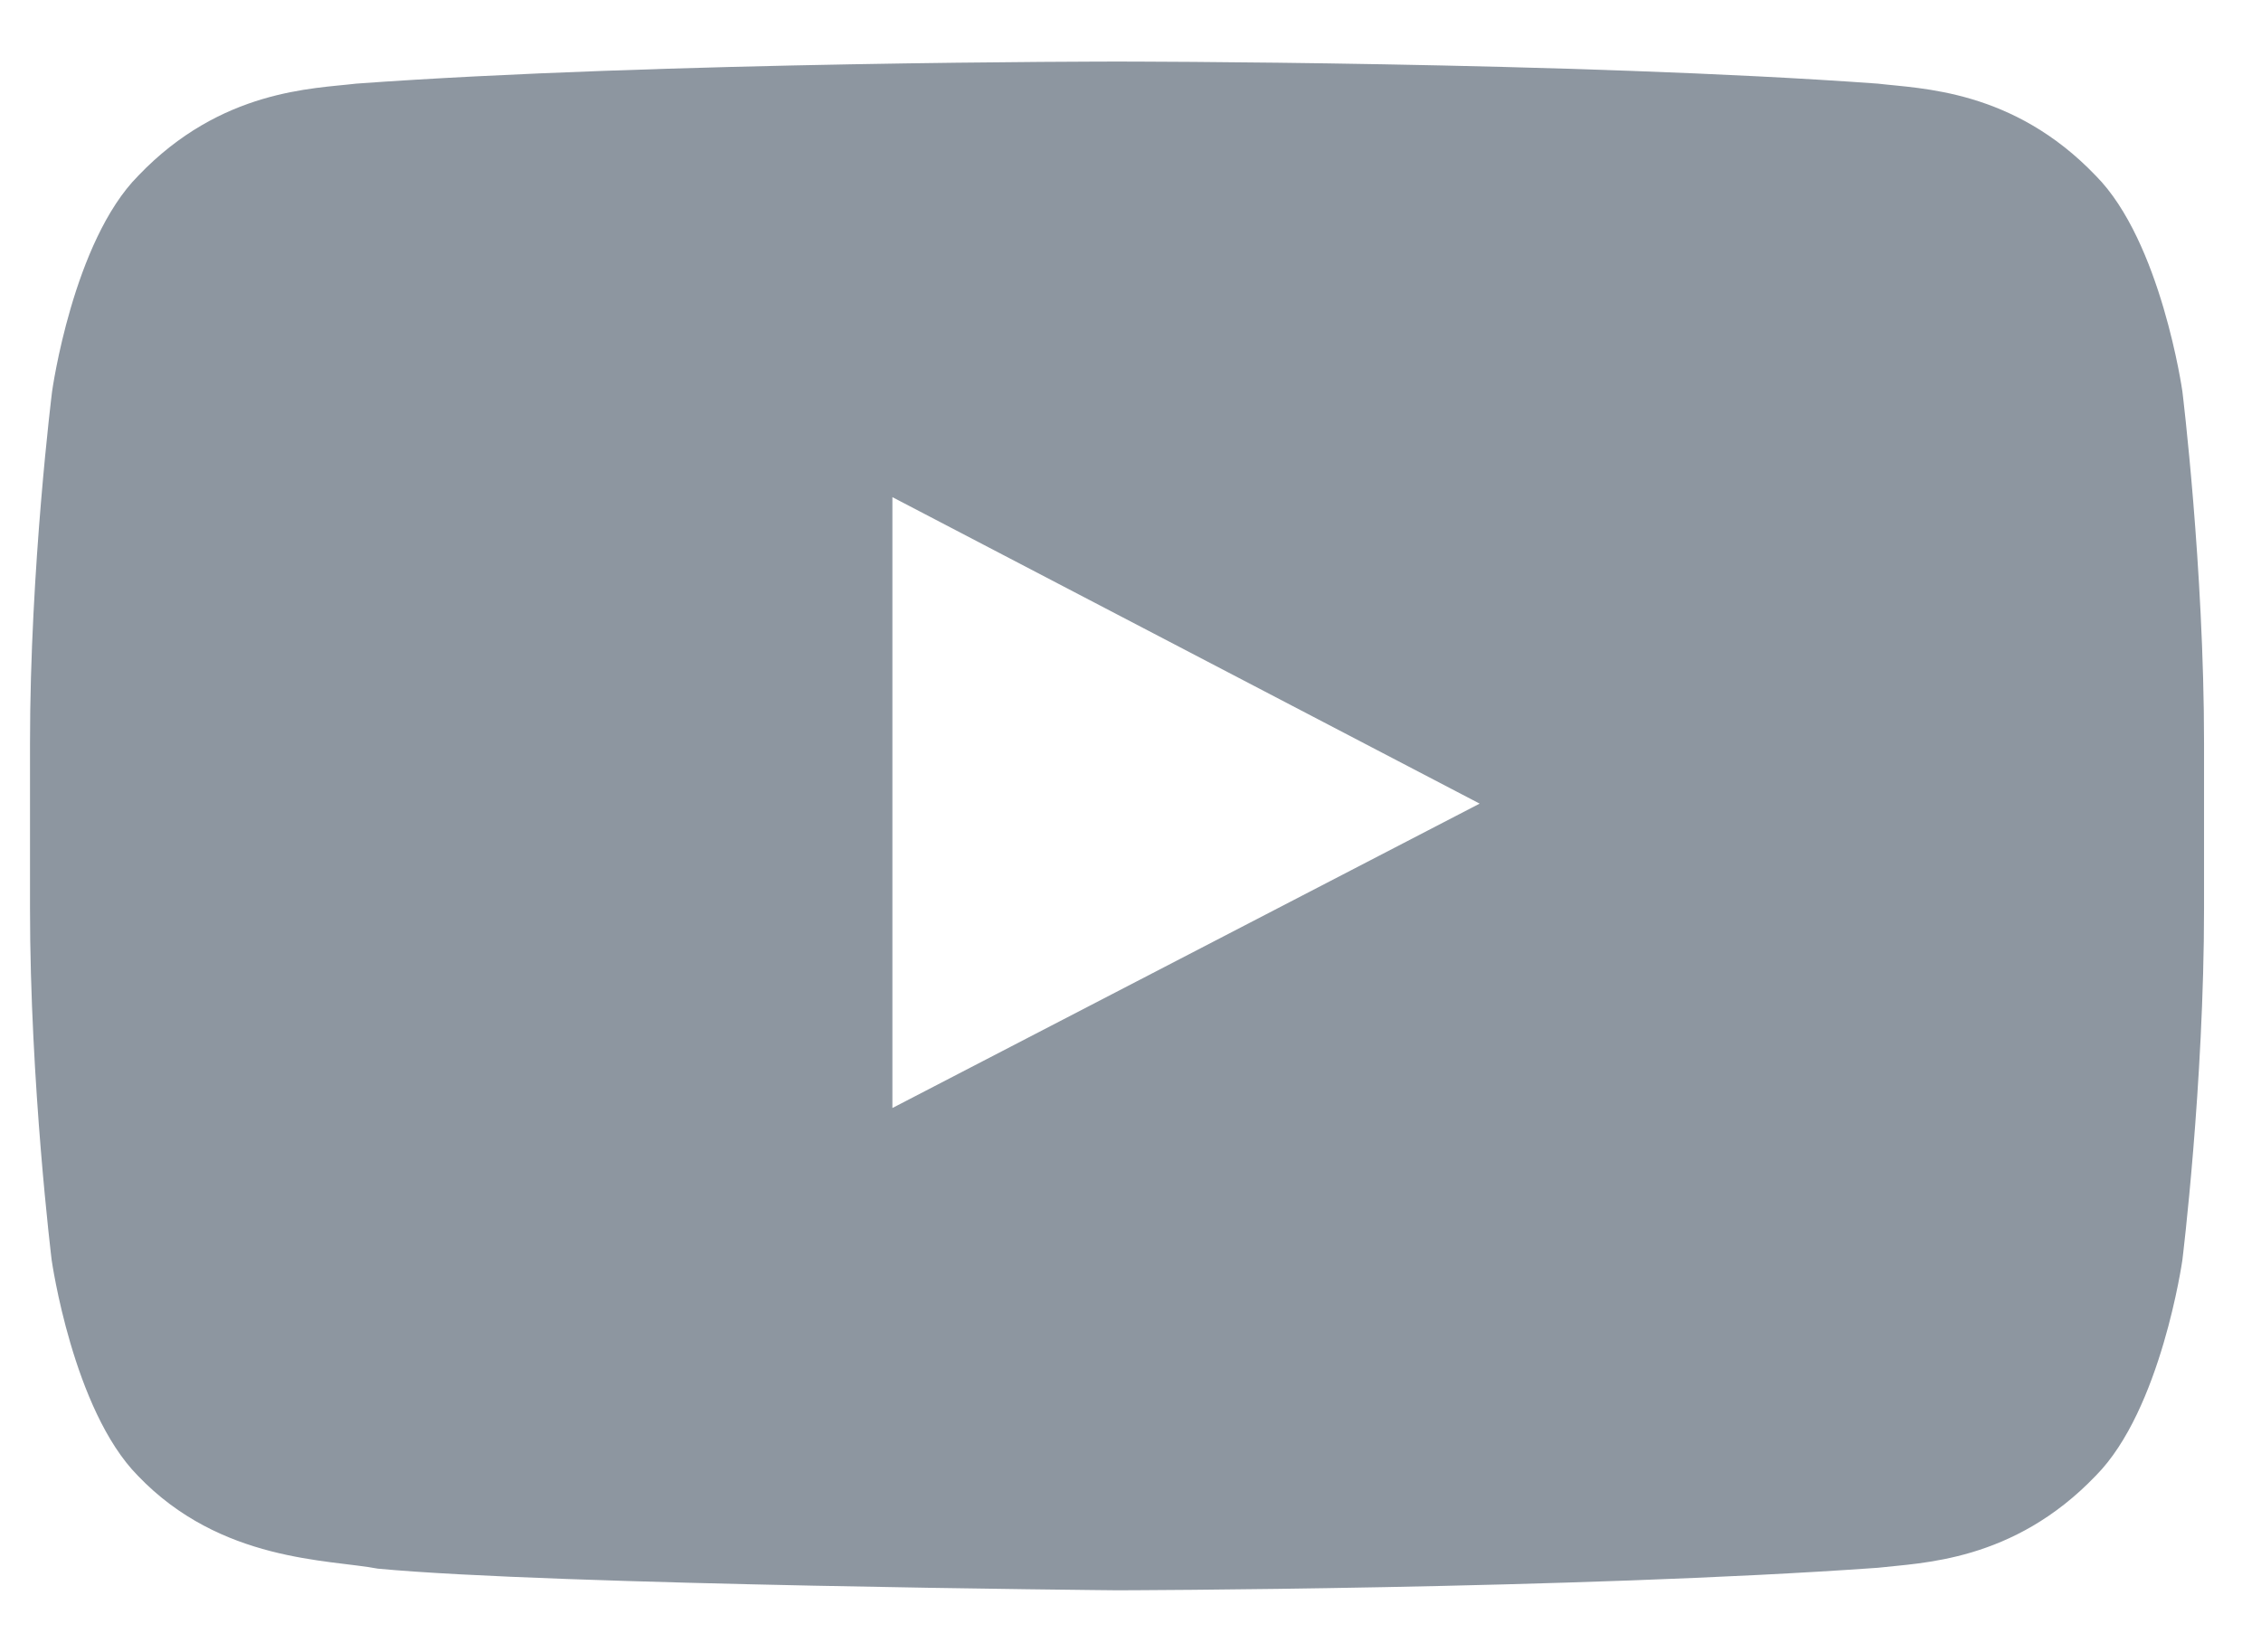 <svg width="26" height="19" viewBox="0 0 26 19" fill="none" xmlns="http://www.w3.org/2000/svg">
<path d="M25.096 4.502C25.096 4.502 24.852 2.778 24.1 2.021C23.148 1.025 22.083 1.021 21.595 0.962C18.099 0.708 12.85 0.708 12.85 0.708H12.84C12.84 0.708 7.591 0.708 4.095 0.962C3.607 1.021 2.542 1.025 1.59 2.021C0.838 2.778 0.599 4.502 0.599 4.502C0.599 4.502 0.345 6.528 0.345 8.55V10.444C0.345 12.466 0.594 14.492 0.594 14.492C0.594 14.492 0.838 16.216 1.585 16.973C2.537 17.969 3.787 17.935 4.344 18.042C6.346 18.232 12.845 18.291 12.845 18.291C12.845 18.291 18.099 18.281 21.595 18.032C22.083 17.974 23.148 17.969 24.1 16.973C24.852 16.216 25.096 14.492 25.096 14.492C25.096 14.492 25.345 12.471 25.345 10.444V8.55C25.345 6.528 25.096 4.502 25.096 4.502ZM10.262 12.744V5.718L17.015 9.243L10.262 12.744Z" fill="#8D96A0"/>
</svg>
